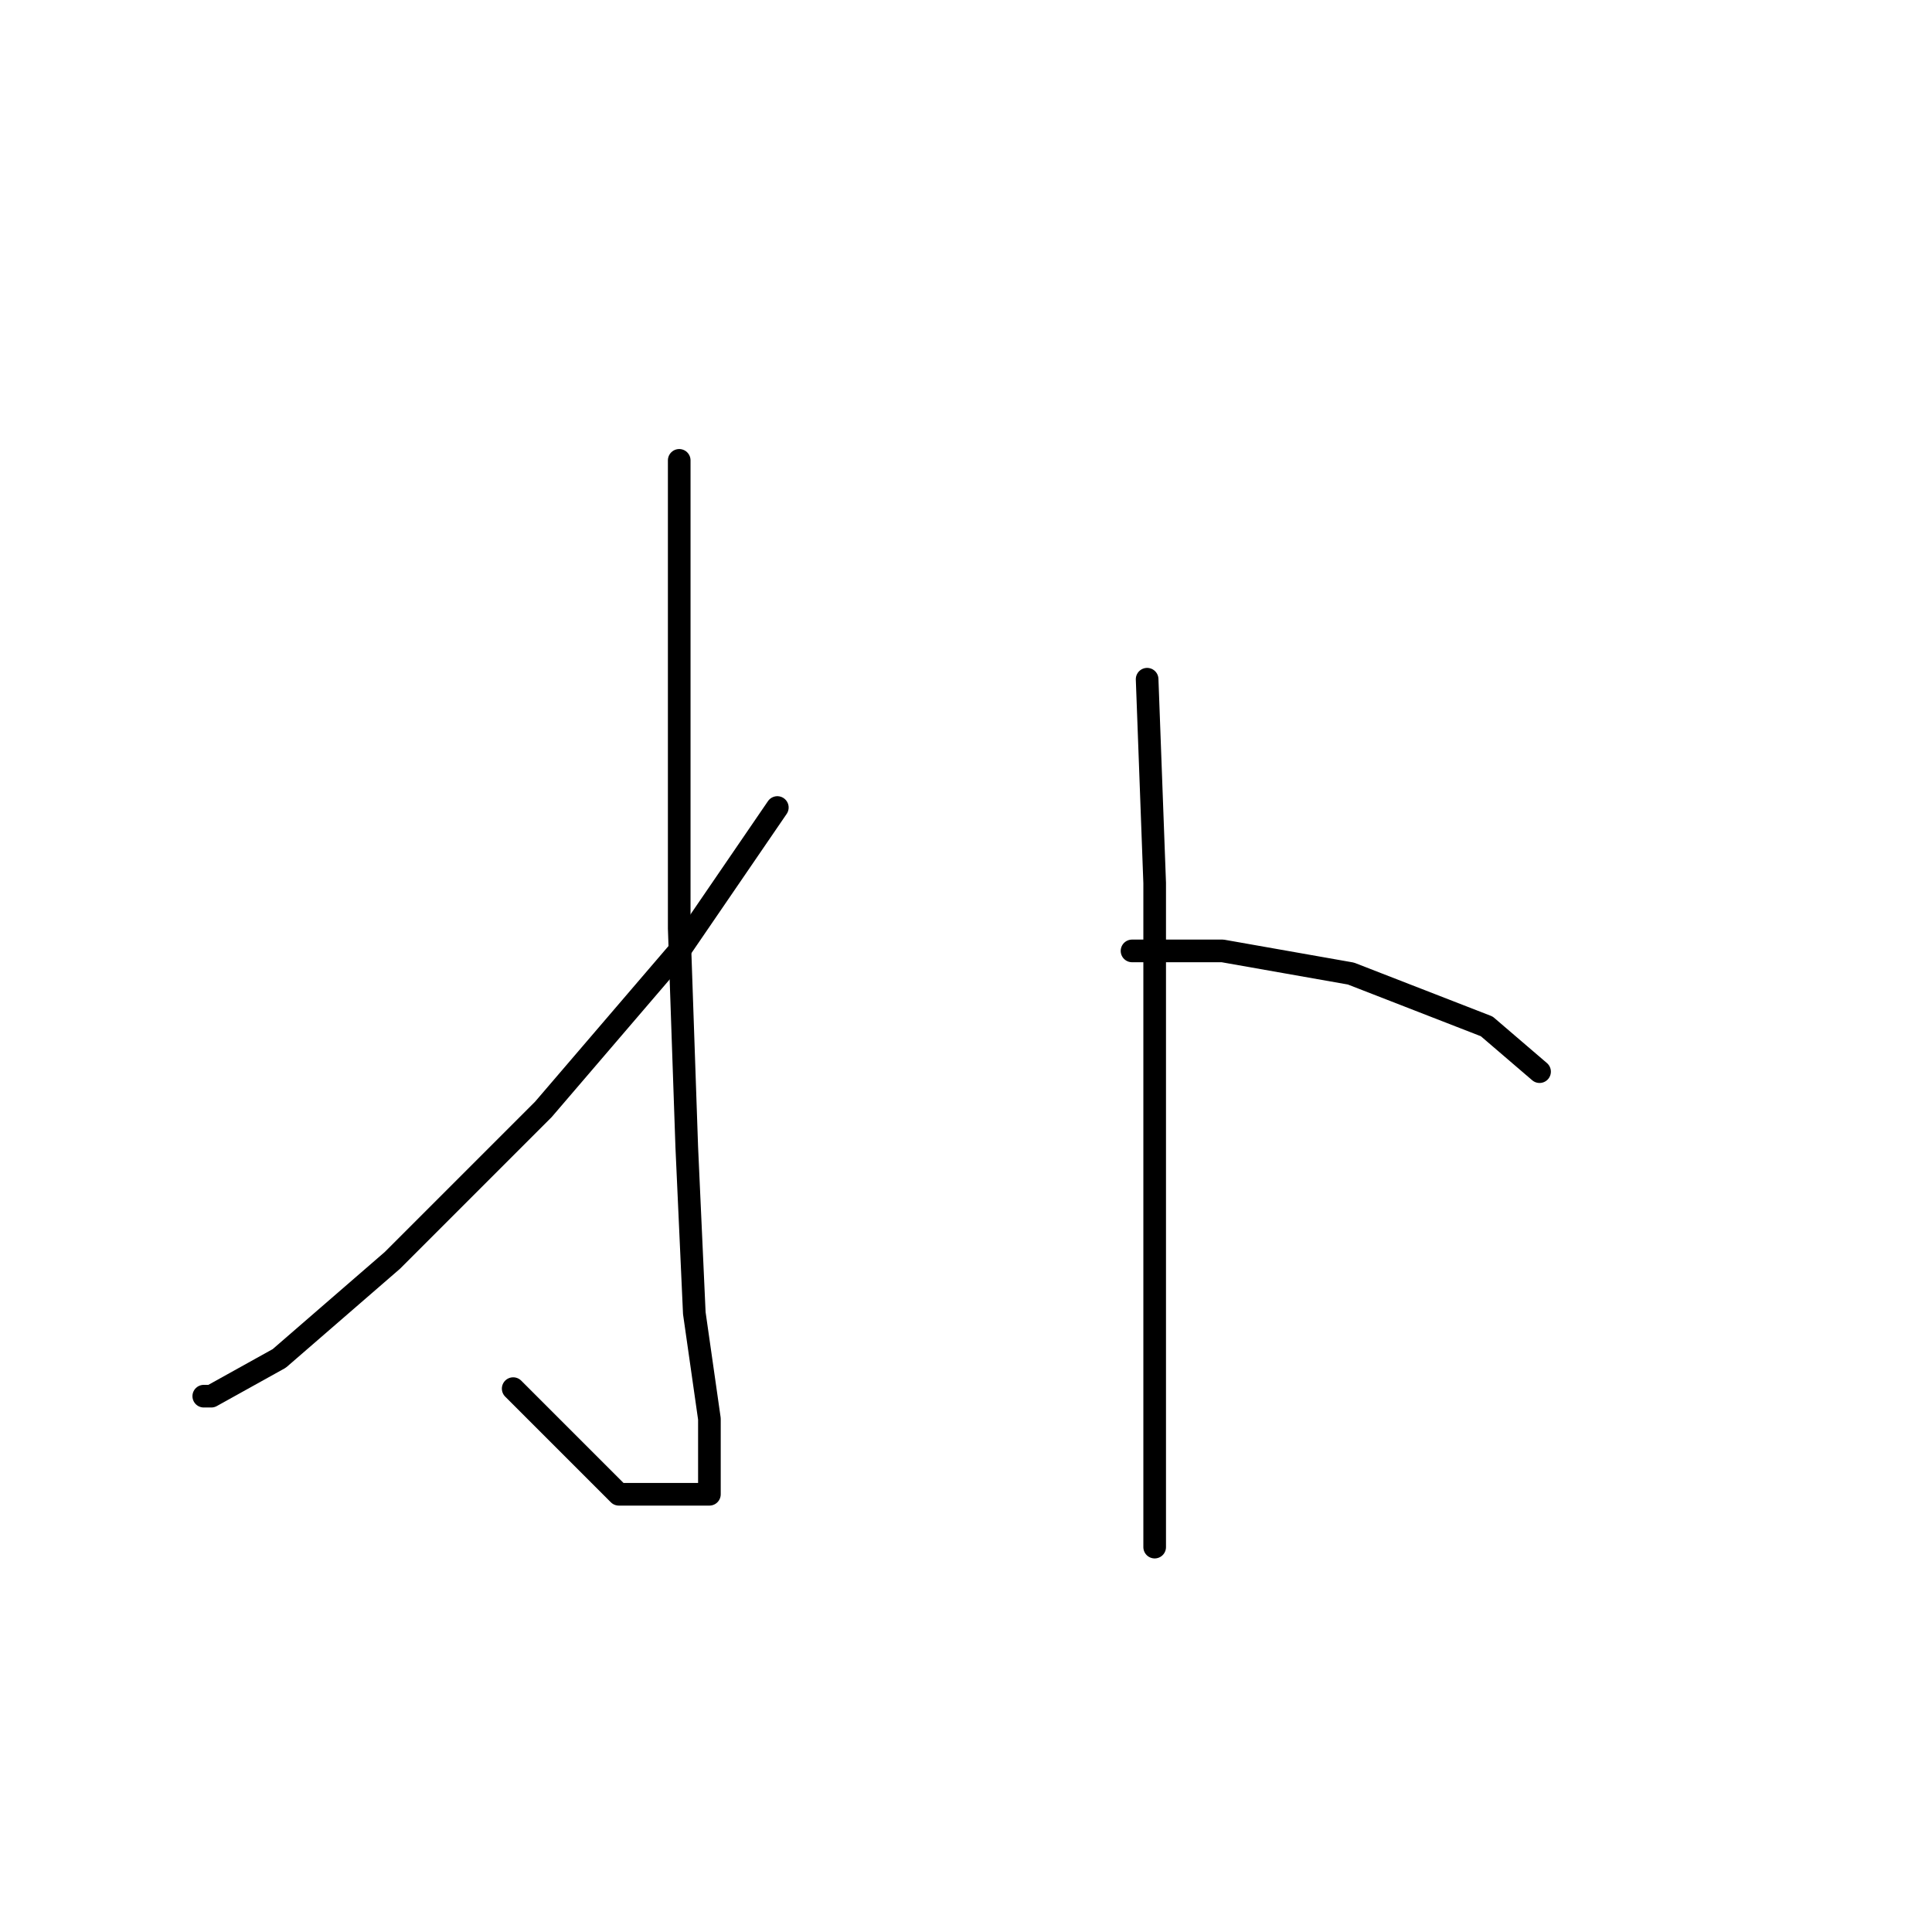 <?xml version="1.0" standalone="no"?>
    <svg width="256" height="256" xmlns="http://www.w3.org/2000/svg" version="1.1">
    <polyline stroke="black" stroke-width="3" stroke-linecap="round" fill="transparent" stroke-linejoin="round" points="90 61 90 71 90 87 90 123 91 152 92 174 94 188 94 195 94 197 94 198 82 198 68 184 68 184 " />
        <polyline stroke="black" stroke-width="3" stroke-linecap="round" fill="transparent" stroke-linejoin="round" points="103 107 90 126 72 147 52 167 37 180 28 185 27 185 27 185 " />
        <polyline stroke="black" stroke-width="3" stroke-linecap="round" fill="transparent" stroke-linejoin="round" points="152 90 153 117 153 148 153 172 153 191 153 203 153 205 153 205 " />
        <polyline stroke="black" stroke-width="3" stroke-linecap="round" fill="transparent" stroke-linejoin="round" points="150 126 162 126 179 129 197 136 204 142 204 142 " />
        </svg>